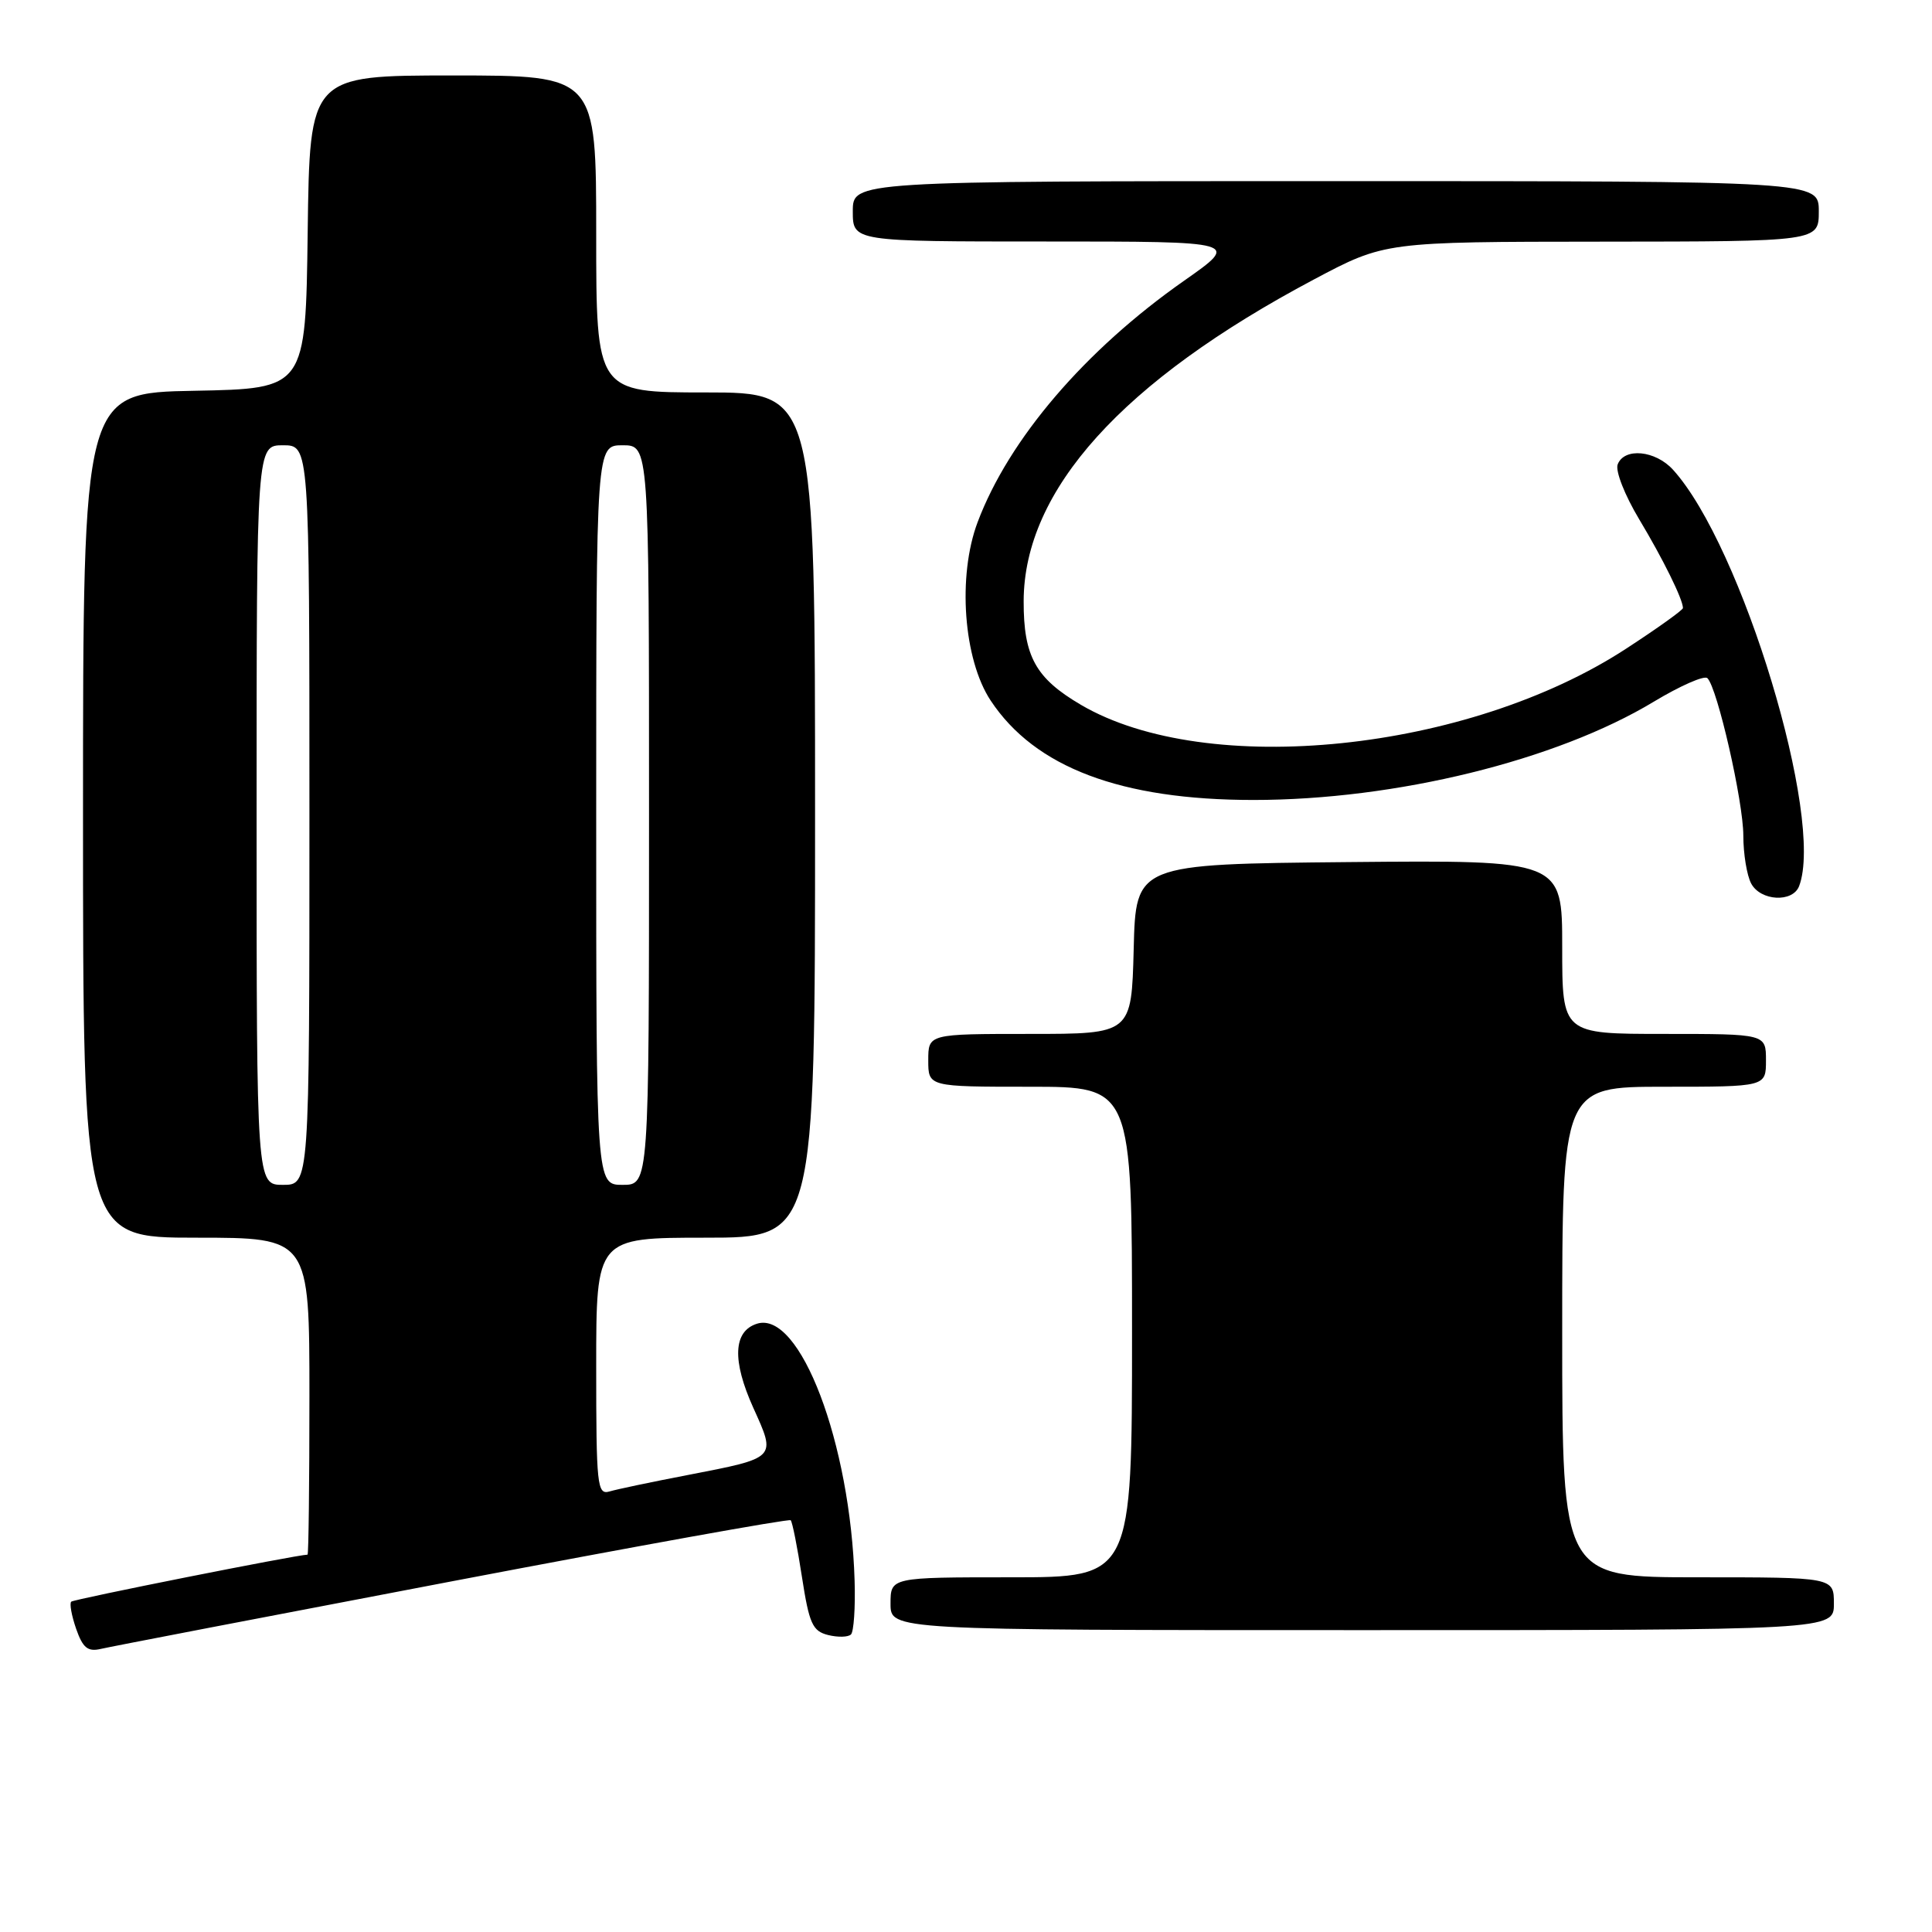 <?xml version="1.0" encoding="UTF-8" standalone="no"?>
<!DOCTYPE svg PUBLIC "-//W3C//DTD SVG 1.1//EN" "http://www.w3.org/Graphics/SVG/1.1/DTD/svg11.dtd" >
<svg xmlns="http://www.w3.org/2000/svg" xmlns:xlink="http://www.w3.org/1999/xlink" version="1.1" viewBox="0 0 256 256">
 <g >
 <path fill="currentColor"
d=" M 59.94 209.52 C 84.38 204.86 104.56 201.22 104.77 201.44 C 104.99 201.65 105.66 205.03 106.26 208.94 C 107.22 215.15 107.66 216.13 109.73 216.65 C 111.03 216.97 112.39 216.94 112.76 216.57 C 113.13 216.20 113.35 213.01 113.24 209.47 C 112.70 191.23 106.00 173.59 100.30 175.40 C 97.15 176.40 96.99 180.28 99.82 186.55 C 102.86 193.27 102.99 193.15 91.12 195.45 C 86.38 196.36 81.71 197.34 80.75 197.63 C 79.13 198.10 79.00 196.85 79.00 181.07 C 79.00 164.00 79.00 164.00 93.50 164.00 C 108.00 164.00 108.00 164.00 108.00 108.00 C 108.00 52.00 108.00 52.00 93.50 52.00 C 79.00 52.00 79.00 52.00 79.00 31.00 C 79.00 10.00 79.00 10.00 60.02 10.00 C 41.04 10.00 41.04 10.00 40.77 30.75 C 40.50 51.50 40.50 51.50 25.75 51.78 C 11.00 52.05 11.00 52.05 11.00 108.03 C 11.00 164.00 11.00 164.00 26.00 164.00 C 41.00 164.00 41.00 164.00 41.00 185.00 C 41.00 196.55 40.89 206.00 40.75 206.00 C 39.27 206.03 9.77 211.90 9.44 212.23 C 9.19 212.47 9.49 214.10 10.09 215.83 C 10.97 218.35 11.63 218.89 13.35 218.49 C 14.53 218.21 35.50 214.18 59.94 209.52 Z  M 243.00 212.50 C 243.00 209.00 243.00 209.00 225.00 209.00 C 207.00 209.00 207.00 209.00 207.00 176.50 C 207.00 144.00 207.00 144.00 220.50 144.00 C 234.00 144.00 234.00 144.00 234.00 140.50 C 234.00 137.00 234.00 137.00 220.50 137.00 C 207.00 137.00 207.00 137.00 207.00 125.48 C 207.00 113.97 207.00 113.97 178.75 114.23 C 150.50 114.50 150.50 114.50 150.22 125.75 C 149.93 137.00 149.93 137.00 136.47 137.00 C 123.00 137.00 123.00 137.00 123.00 140.50 C 123.00 144.00 123.00 144.00 136.50 144.00 C 150.00 144.00 150.00 144.00 150.00 176.50 C 150.00 209.00 150.00 209.00 134.00 209.00 C 118.00 209.00 118.00 209.00 118.00 212.50 C 118.00 216.00 118.00 216.00 180.50 216.00 C 243.00 216.00 243.00 216.00 243.00 212.50 Z  M 238.39 117.42 C 241.79 108.56 230.83 72.33 221.69 62.25 C 219.35 59.67 215.22 59.27 214.35 61.54 C 214.02 62.39 215.29 65.62 217.19 68.79 C 220.35 74.05 223.00 79.42 223.00 80.57 C 223.00 80.83 219.62 83.25 215.49 85.94 C 194.54 99.62 159.95 103.19 143.24 93.40 C 137.22 89.87 135.62 86.98 135.64 79.64 C 135.69 64.93 148.70 50.51 174.10 37.03 C 183.50 32.04 183.50 32.04 212.25 32.02 C 241.00 32.00 241.00 32.00 241.00 28.00 C 241.00 24.00 241.00 24.00 177.00 24.00 C 113.00 24.00 113.00 24.00 113.00 28.00 C 113.00 32.00 113.00 32.00 138.66 32.00 C 164.31 32.00 164.31 32.00 156.91 37.19 C 143.76 46.40 133.67 58.20 129.54 69.19 C 126.85 76.33 127.66 87.38 131.27 92.83 C 137.13 101.69 148.53 106.00 166.10 106.00 C 184.93 106.00 206.23 100.77 219.13 92.98 C 222.64 90.87 225.83 89.46 226.24 89.86 C 227.56 91.14 231.00 106.21 231.00 110.73 C 231.00 113.15 231.47 116.00 232.04 117.07 C 233.28 119.40 237.54 119.63 238.39 117.42 Z  M 34.00 108.00 C 34.00 59.00 34.00 59.00 37.50 59.00 C 41.00 59.00 41.00 59.00 41.00 108.00 C 41.00 157.00 41.00 157.00 37.50 157.00 C 34.00 157.00 34.00 157.00 34.00 108.00 Z  M 79.00 108.00 C 79.00 59.00 79.00 59.00 82.50 59.00 C 86.00 59.00 86.00 59.00 86.00 108.00 C 86.00 157.00 86.00 157.00 82.50 157.00 C 79.00 157.00 79.00 157.00 79.00 108.00 Z "/>
</g>
</svg>